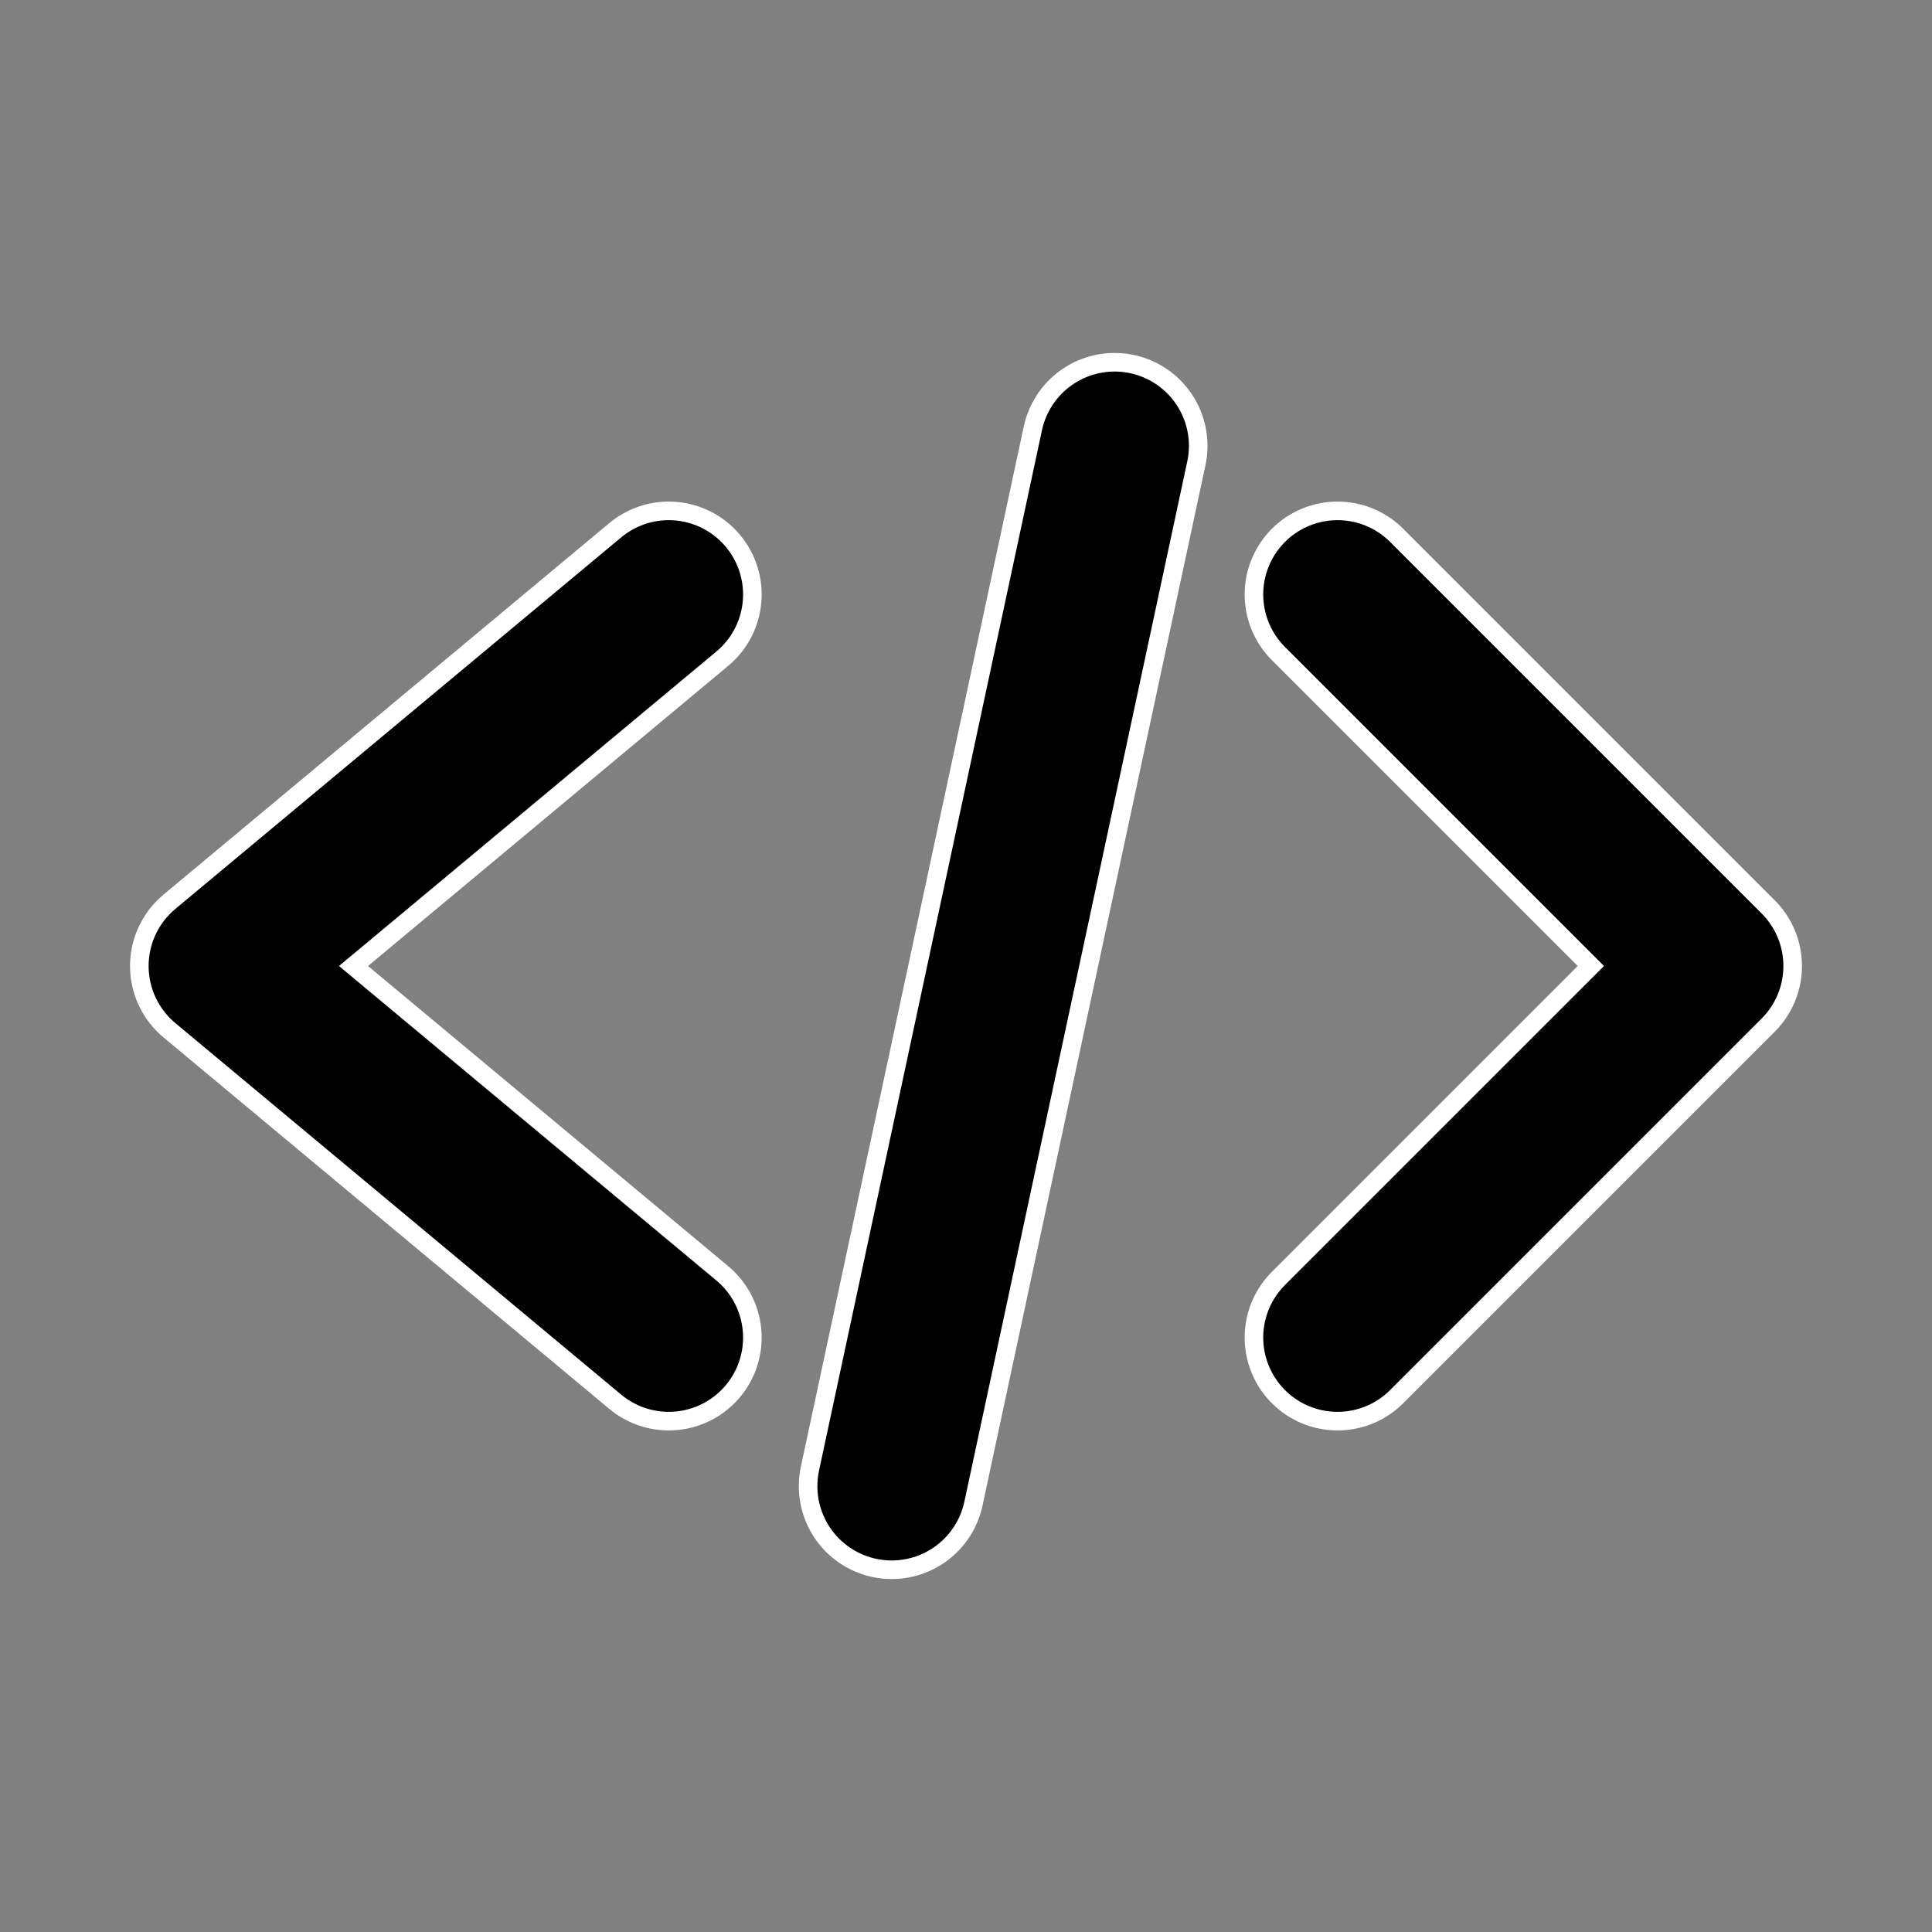 <svg xmlns="http://www.w3.org/2000/svg" viewBox="0 0 26 26" height="64" width="64" stroke-linejoin="round" stroke-linecap="round">
<rect x="0" y="0" width="26" height="26" fill="#808080" stroke="none"/>
<path d="M9 18 3 13 9 8M15 6 12 20M18 8 23 13 18 18" fill="none" stroke="#fff" stroke-width="2.5" />
<path d="M9 18 3 13 9 8M15 6 12 20M18 8 23 13 18 18" fill="none" stroke="#000" stroke-width="2" />
</svg>
